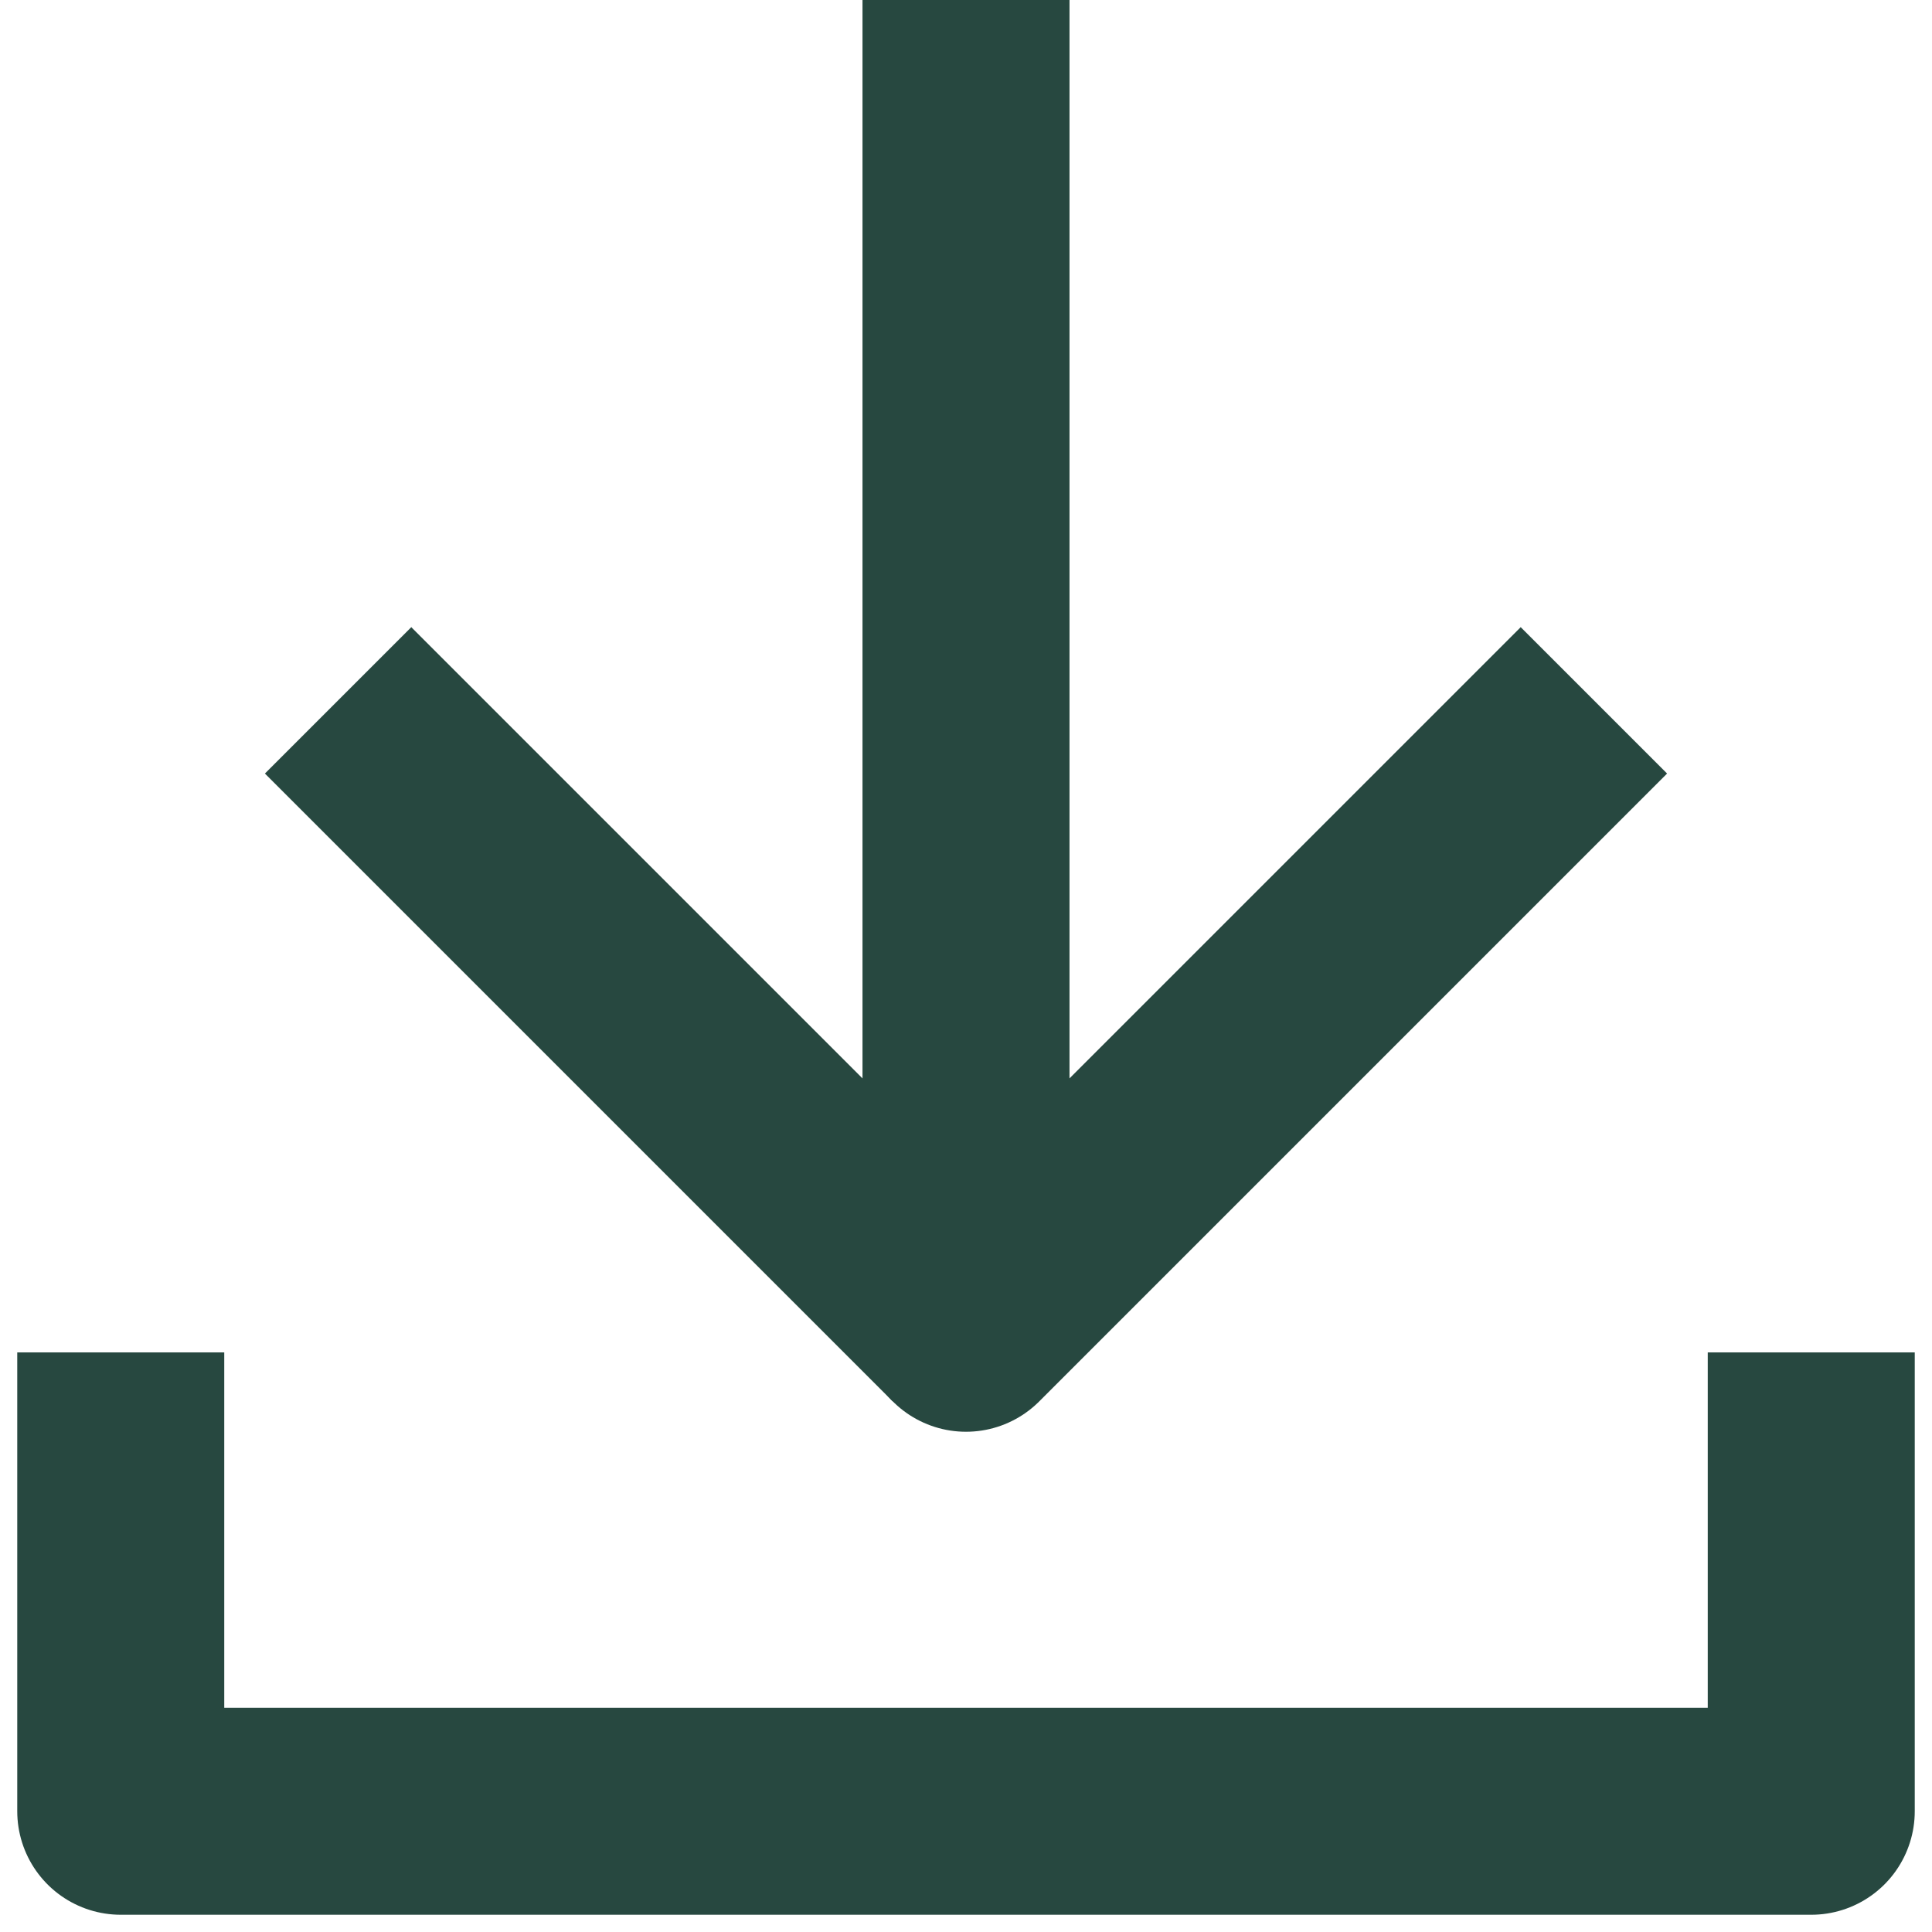 <svg width="14" height="14" viewBox="0 0 14 14" fill="none" xmlns="http://www.w3.org/2000/svg">
<path d="M0.875 9.8V13.125H13.125V9.8" stroke="#274840" stroke-width="1.5" stroke-miterlimit="10" stroke-linejoin="round"/>
<path d="M7 0V9.625L11.55 5.075" stroke="#274840" stroke-width="1.5" stroke-miterlimit="10" stroke-linejoin="round"/>
<path d="M7 9.625L2.45 5.075" stroke="#274840" stroke-width="1.5" stroke-miterlimit="10" stroke-linejoin="round"/>
</svg>
